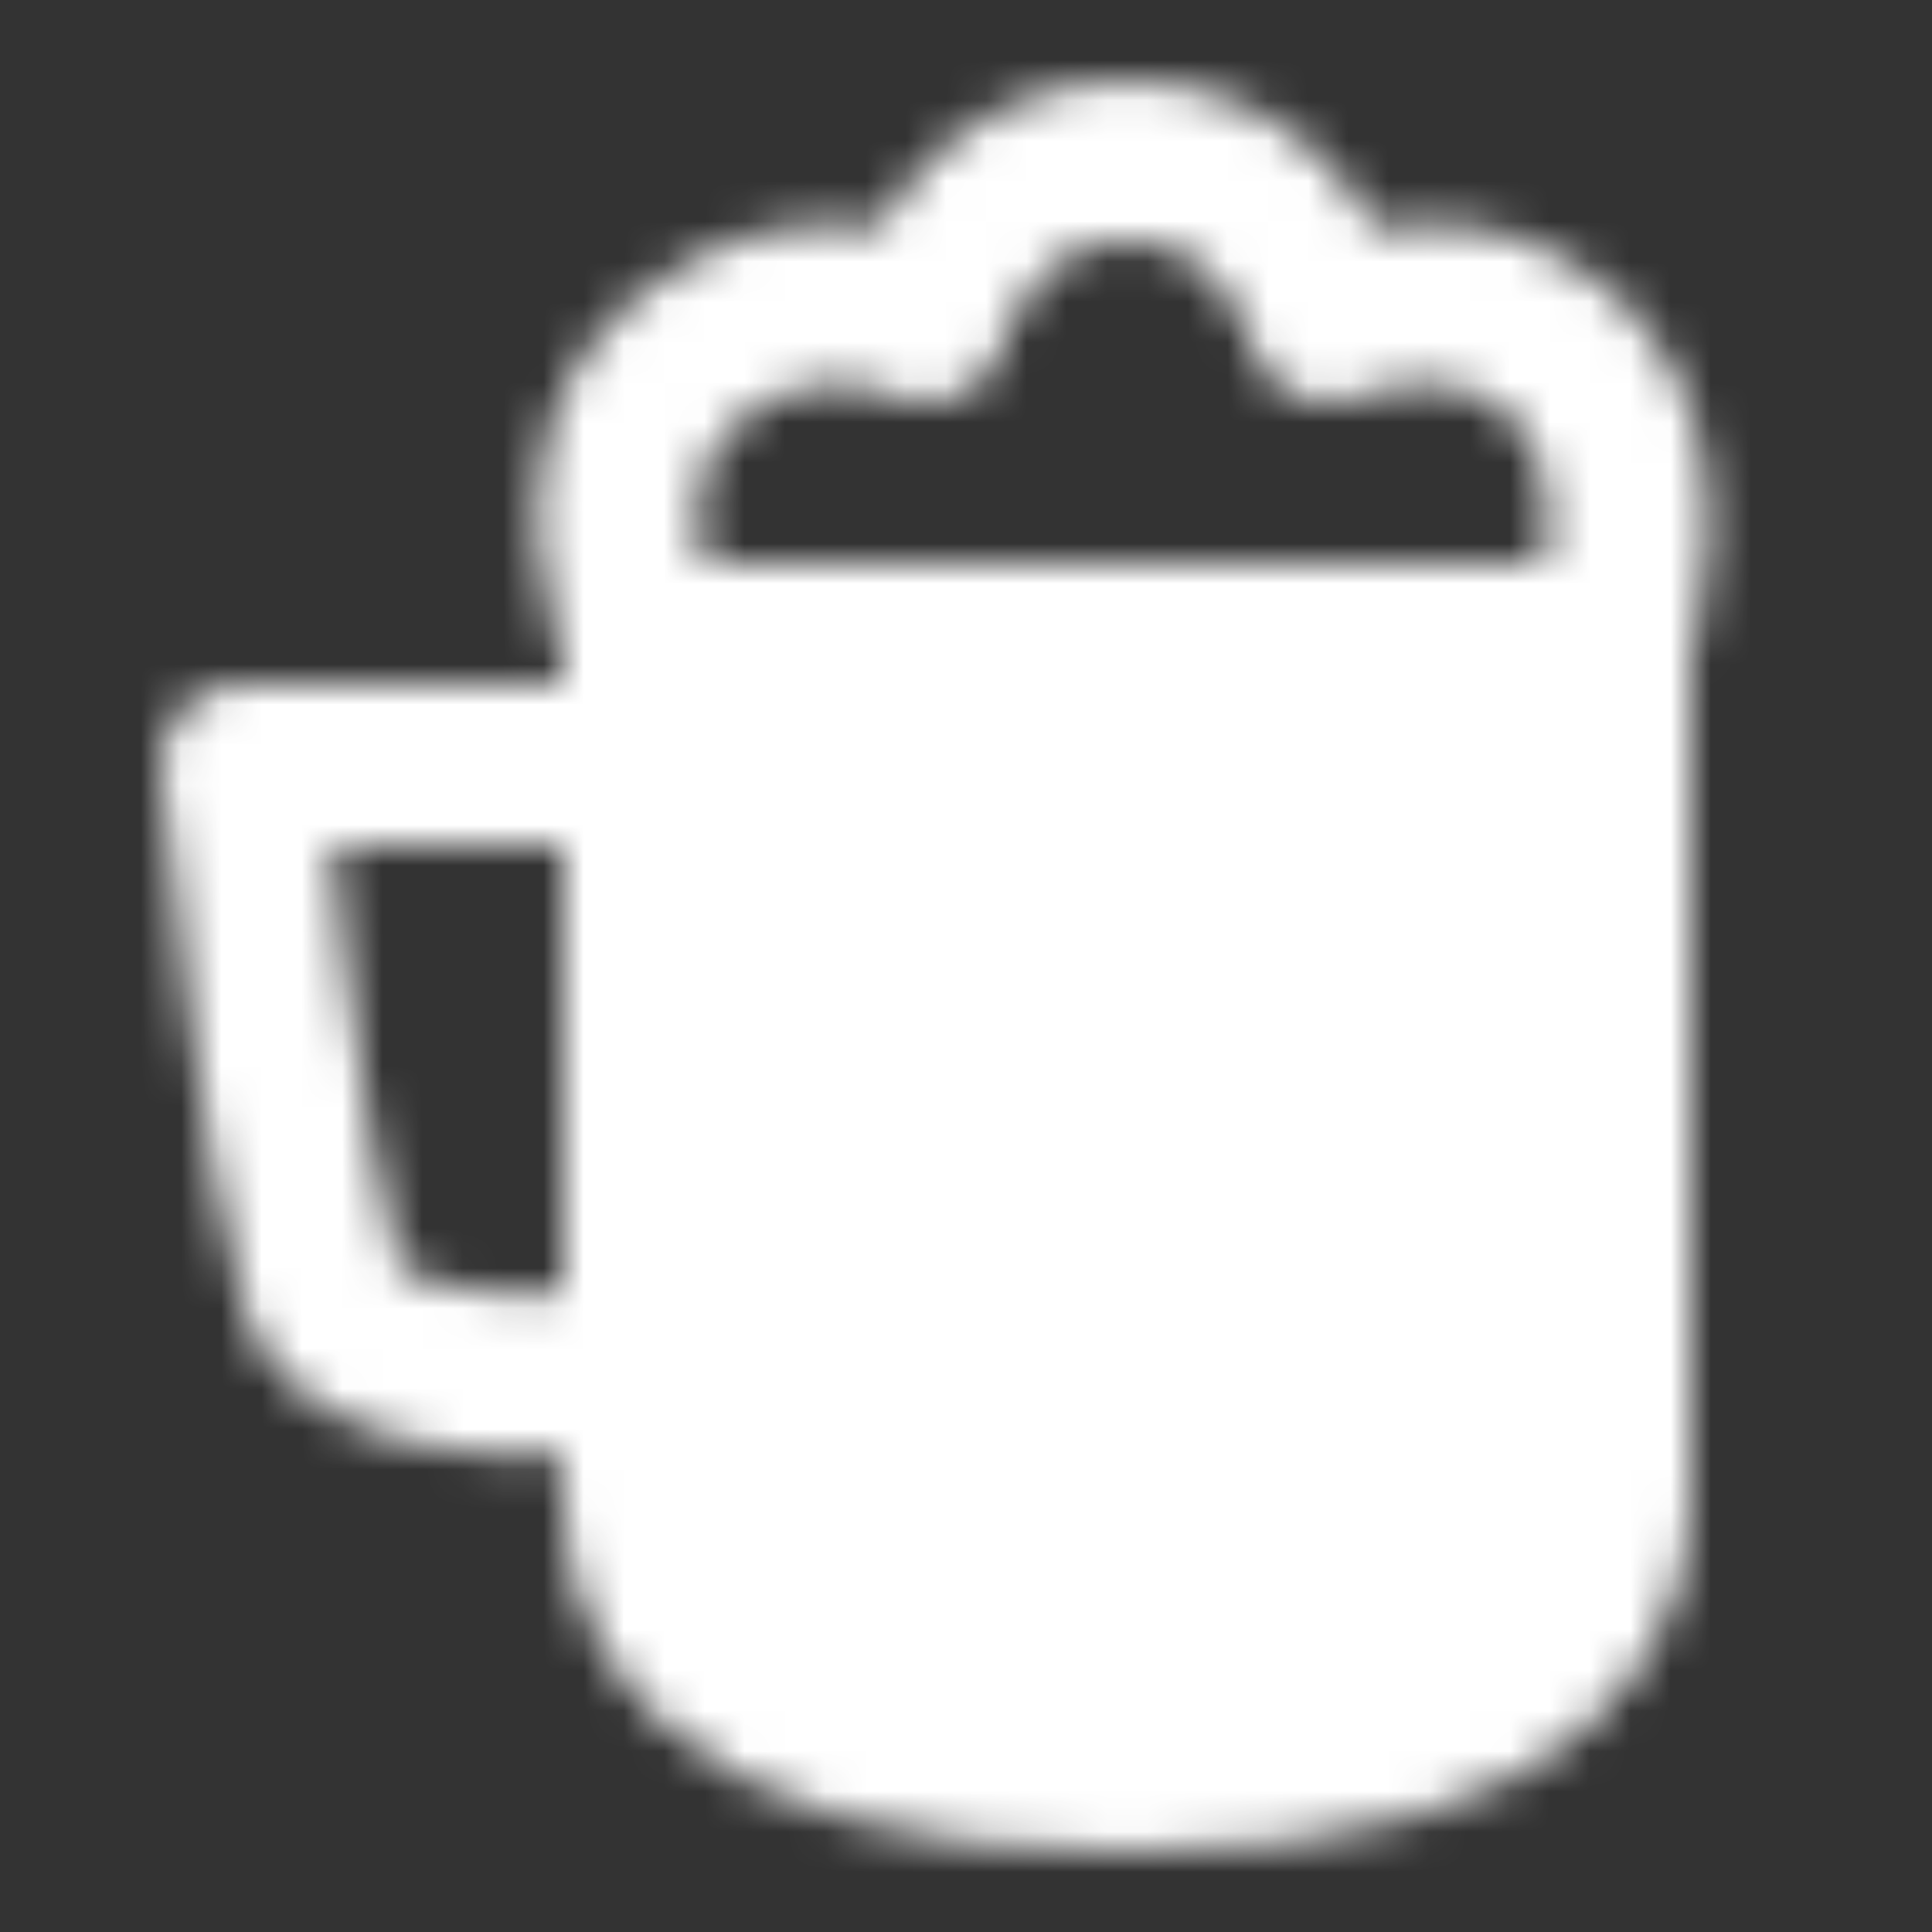 <svg xmlns="http://www.w3.org/2000/svg" width="88" height="88" viewBox="0 0 48 48"><rect x="0" y="0" width="48" height="48" fill="#333333" stroke="none"/><defs><mask id="ipSBeerMug0"><g fill="none" stroke-linejoin="round" stroke-width="4"><path fill="#fff" stroke="#fff" d="M16 37.241C16 39.172 16.857 44 28 44s12-4.828 12-6.759V16H16z"/><path stroke="#000" stroke-linecap="round" d="M25 23v14m6-14v14"/><path stroke="#fff" d="M15.998 16s-1.999-4.5 1-7C19.999 6.5 23 8 23 8s1-4 5-4s5 4 5 4s3.5-1.5 6 1s.999 7 .999 7M16 19H6s1 10 2 13c.998 3 8 2 8 2"/></g></mask></defs><path fill="white" d="M0 0h48v48H0z" mask="url(#ipSBeerMug0)"/></svg>